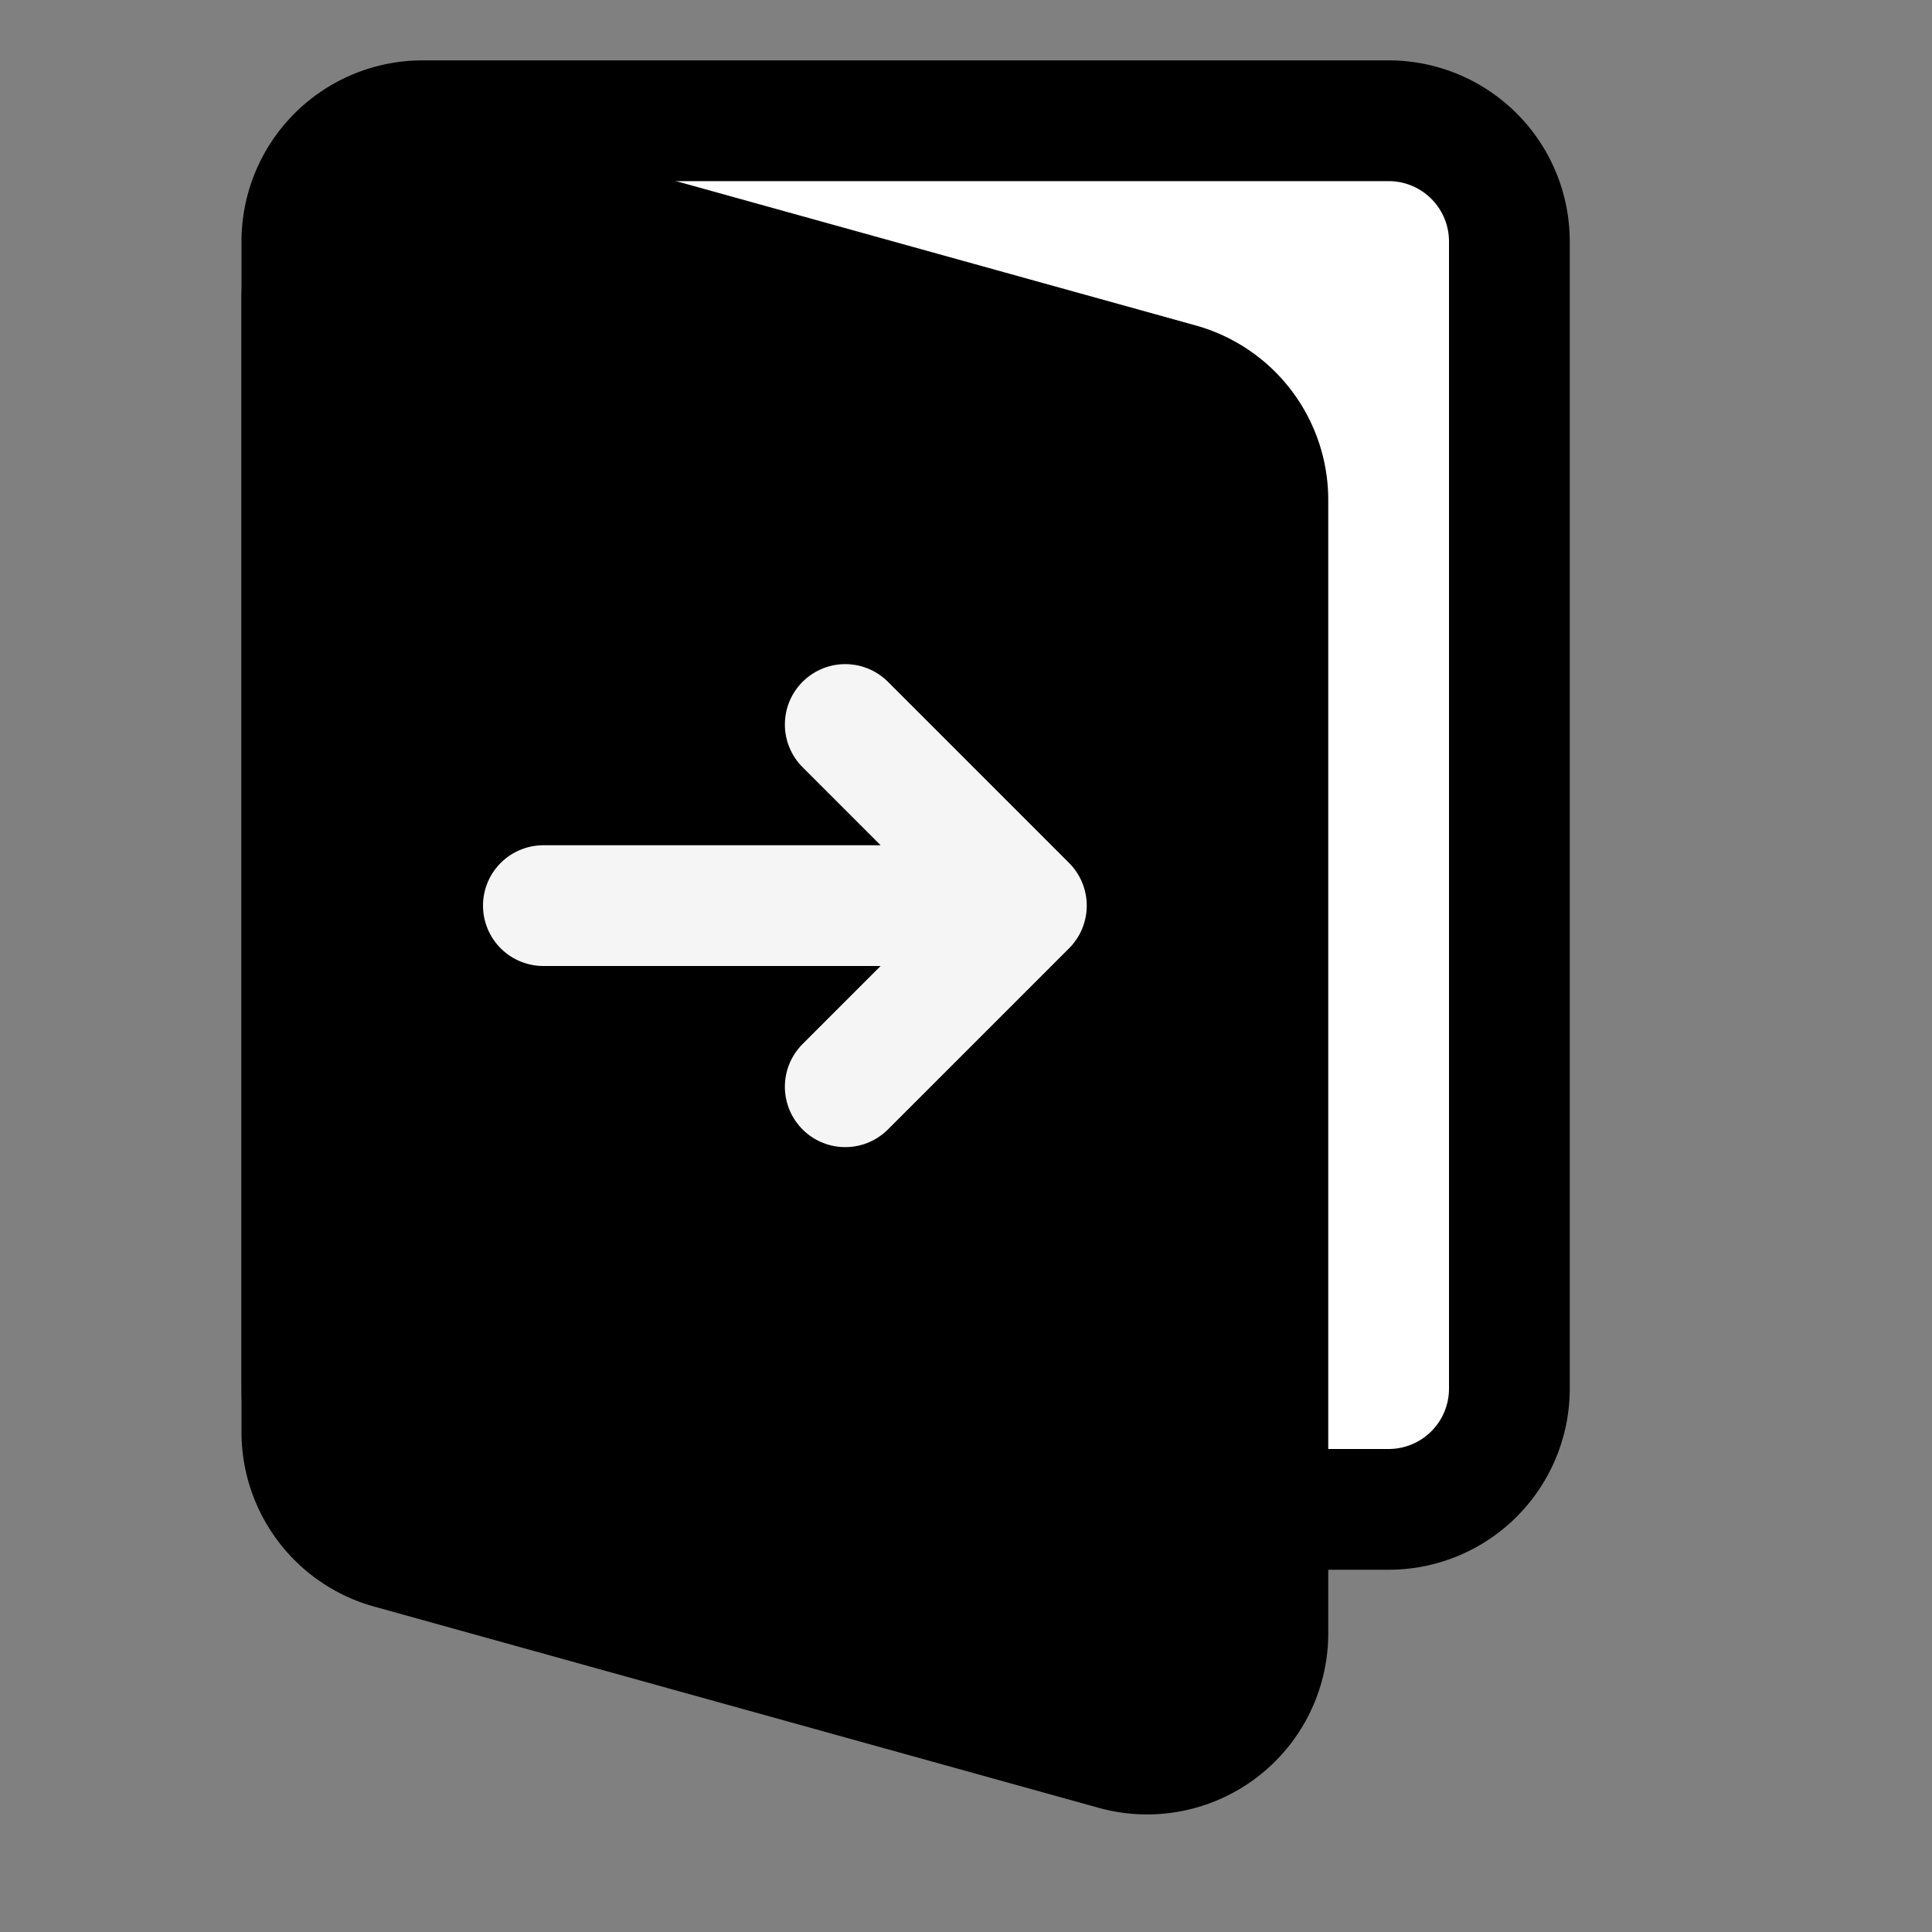 <svg width="32" height="32" viewBox="0 0 32 32" fill="none" xmlns="http://www.w3.org/2000/svg"><rect x="0" y="0" width="32" height="32" fill="#808080" stroke="none"/><path d="M5 4a2 2 0 0 1 2-2h16a2 2 0 0 1 2 2v19a2 2 0 0 1-2 2H7a2 2 0 0 1-2-2V4z" fill="#fff" stroke="#000" stroke-width="2"/><path d="M4 4.947a3 3 0 0 1 3.803-2.89l12 3.333A3 3 0 0 1 22 8.28v18.773a3 3 0 0 1-3.803 2.89l-12-3.333A3 3 0 0 1 4 23.72V4.947z" fill="#000"/><path d="M9 15h8m0 0l-3-3m3 3l-3 3" stroke="#F5F5F5" stroke-width="2" stroke-linecap="round" stroke-linejoin="round"/></svg>